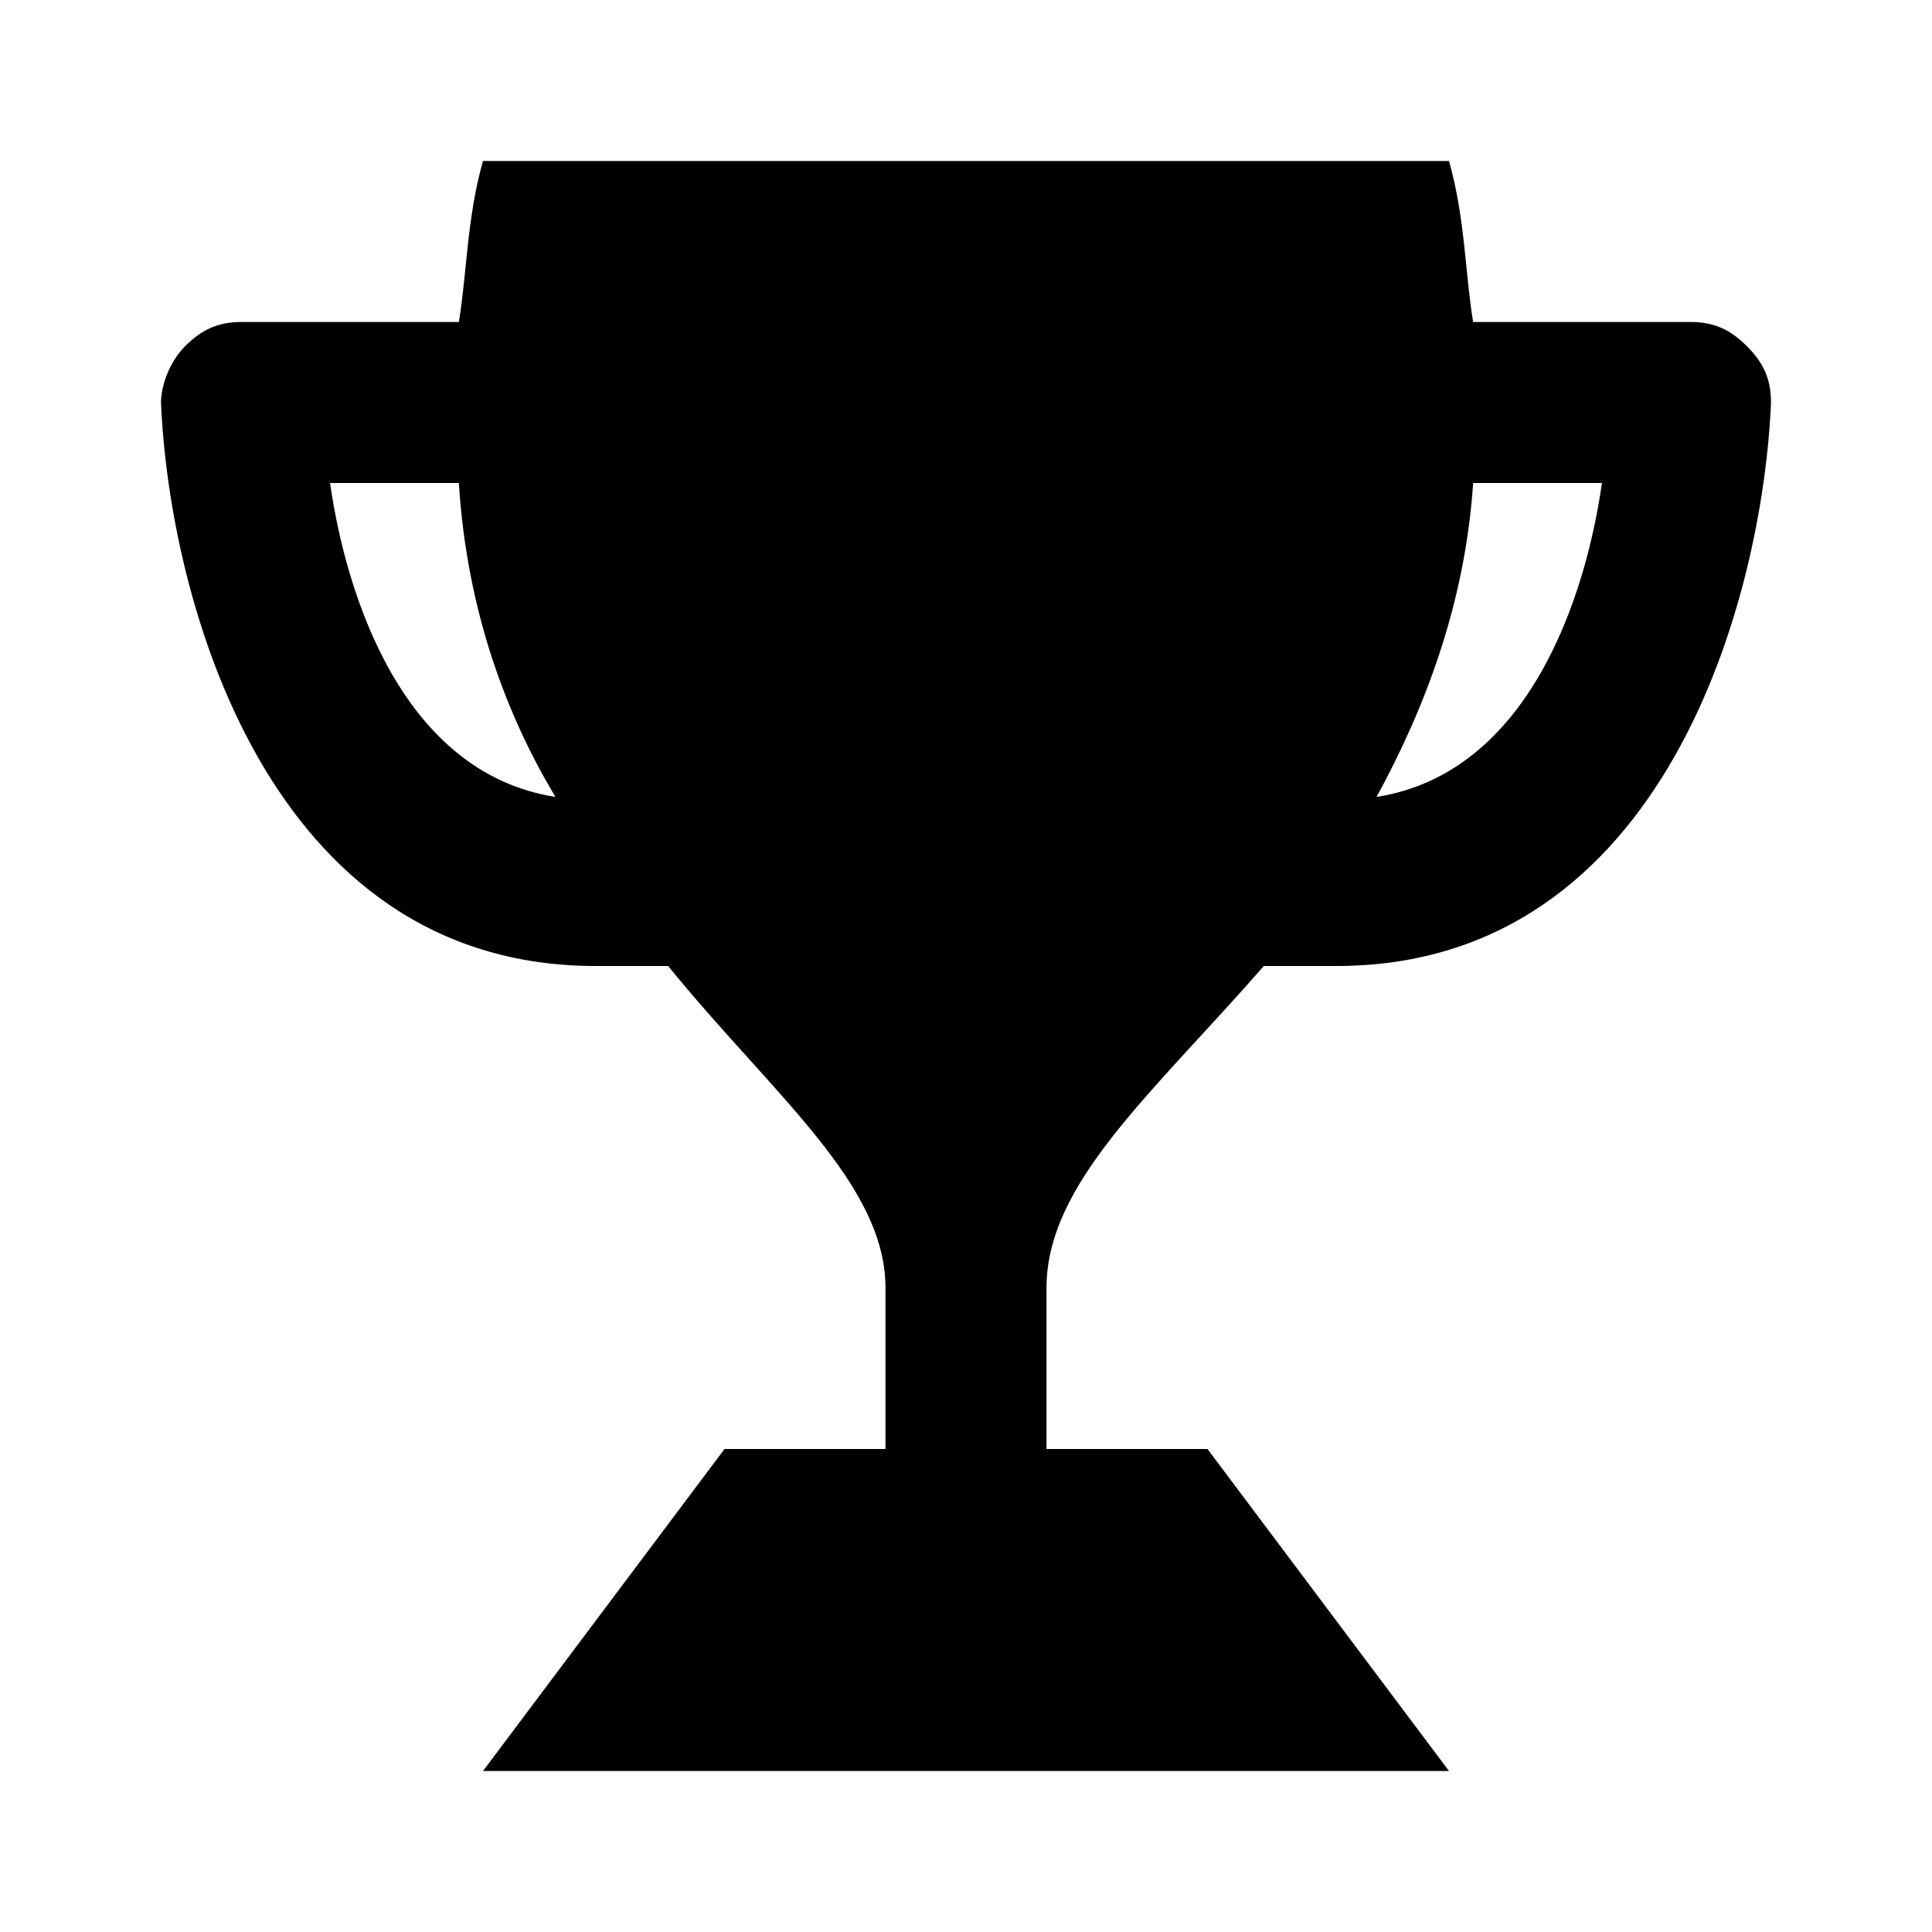 <?xml version="1.0" encoding="iso-8859-1"?>
<!-- Generator: Adobe Illustrator 18.1.1, SVG Export Plug-In . SVG Version: 6.00 Build 0)  -->
<svg version="1.1" xmlns="http://www.w3.org/2000/svg" xmlns:xlink="http://www.w3.org/1999/xlink" x="0px" y="0px"
	 viewBox="0 0 24 24" style="enable-background:new 0 0 24 24;" xml:space="preserve">
<g id="trophy">
	<rect style="fill:none;" width="24" height="24"/>
	<g id="Artwork">
		<path d="M15.7,12h0.9c4.1,0,5.3-4.6,5.4-7c0-0.3-0.1-0.5-0.3-0.7C21.5,4.1,21.3,4,21,4h-2.7c-0.1-0.6-0.1-1.3-0.3-2H6
			C5.8,2.7,5.8,3.4,5.7,4H3C2.7,4,2.5,4.1,2.3,4.3C2.1,4.5,2,4.8,2,5c0.1,2.4,1.3,7,5.4,7h0.9c1.3,1.6,2.7,2.7,2.7,4v2H9l-3,4h12
			l-3-4h-2v-2C13,14.7,14.3,13.6,15.7,12z M17.1,9.9c0.6-1.1,1.1-2.4,1.2-3.9h1.6C19.7,7.4,19,9.6,17.1,9.9z M4.1,6h1.6
			c0.1,1.6,0.6,2.9,1.2,3.9C5,9.6,4.3,7.4,4.1,6z"/>
	</g>
</g>
<g id="Layer_1">
</g>
</svg>
